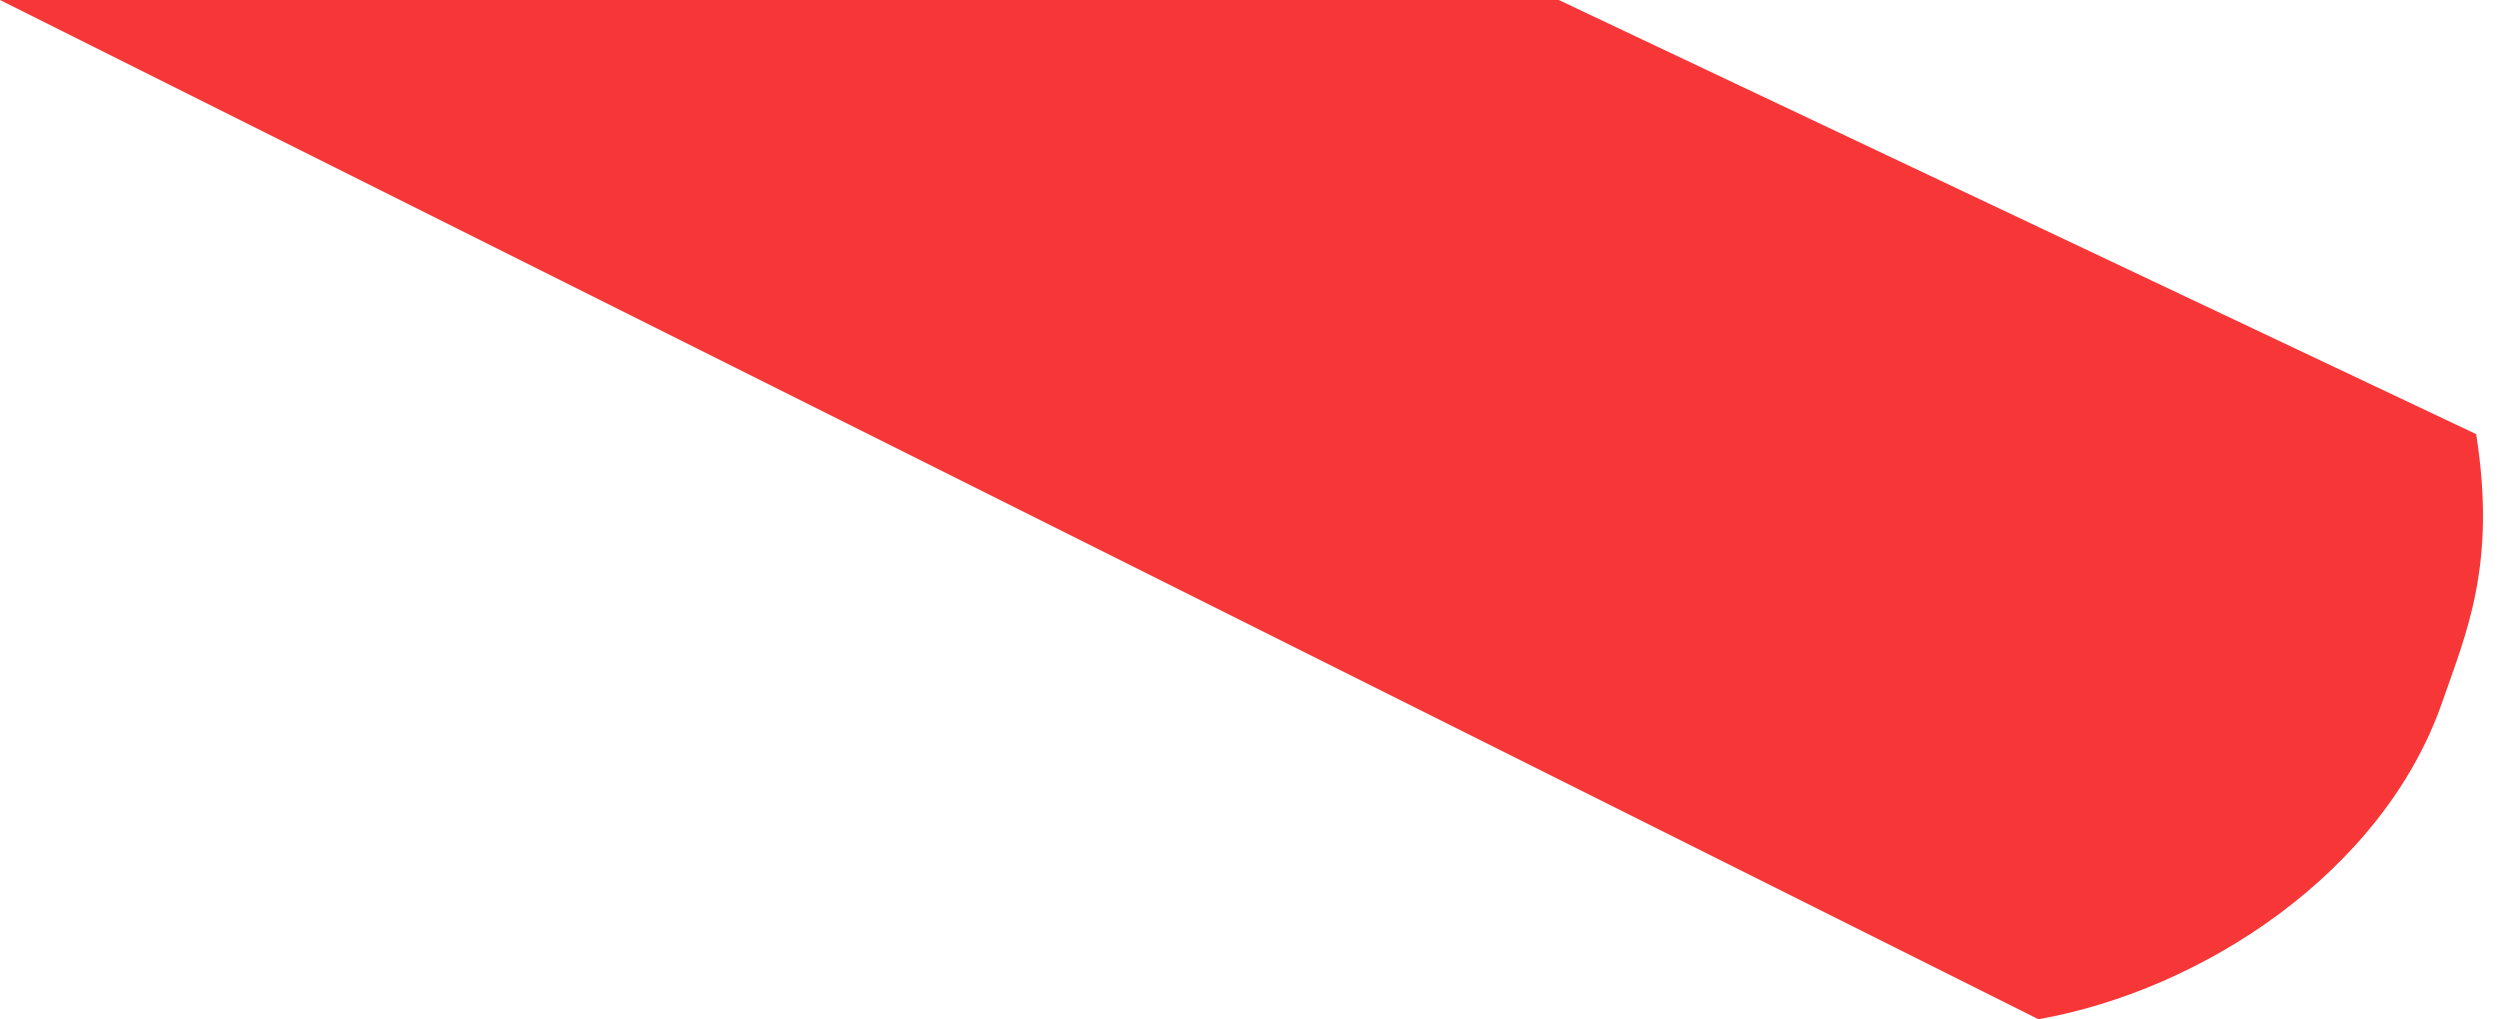<svg width="130" height="53" fill="none" xmlns="http://www.w3.org/2000/svg"><path d="m81.055 0 47.706 22.576c1.077 6.814-.527 10.36-1.761 13.924-3.064 8.853-12.5 15-21 16.5L0 0h81.055Z" fill="#F73737"/></svg>